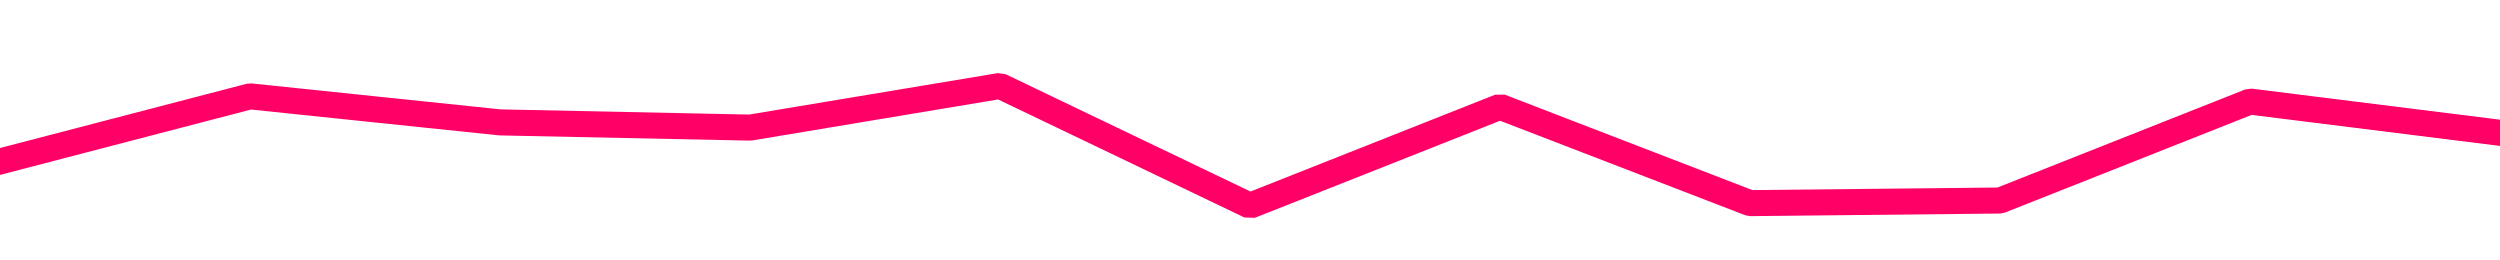 <svg id="visual" viewBox="0 0 960 100" width="960" height="100" xmlns="http://www.w3.org/2000/svg" xmlns:xlink="http://www.w3.org/1999/xlink" version="1.1"><rect x="0" y="0" width="960" height="100" fill="#ffffff"></rect><path d="M0 62L96 37L192 47L288 49L384 33L480 79L576 41L672 78L768 77L864 39L960 51" fill="none" stroke-linecap="square" stroke-linejoin="bevel" stroke="#FF0066" stroke-width="10"></path></svg>